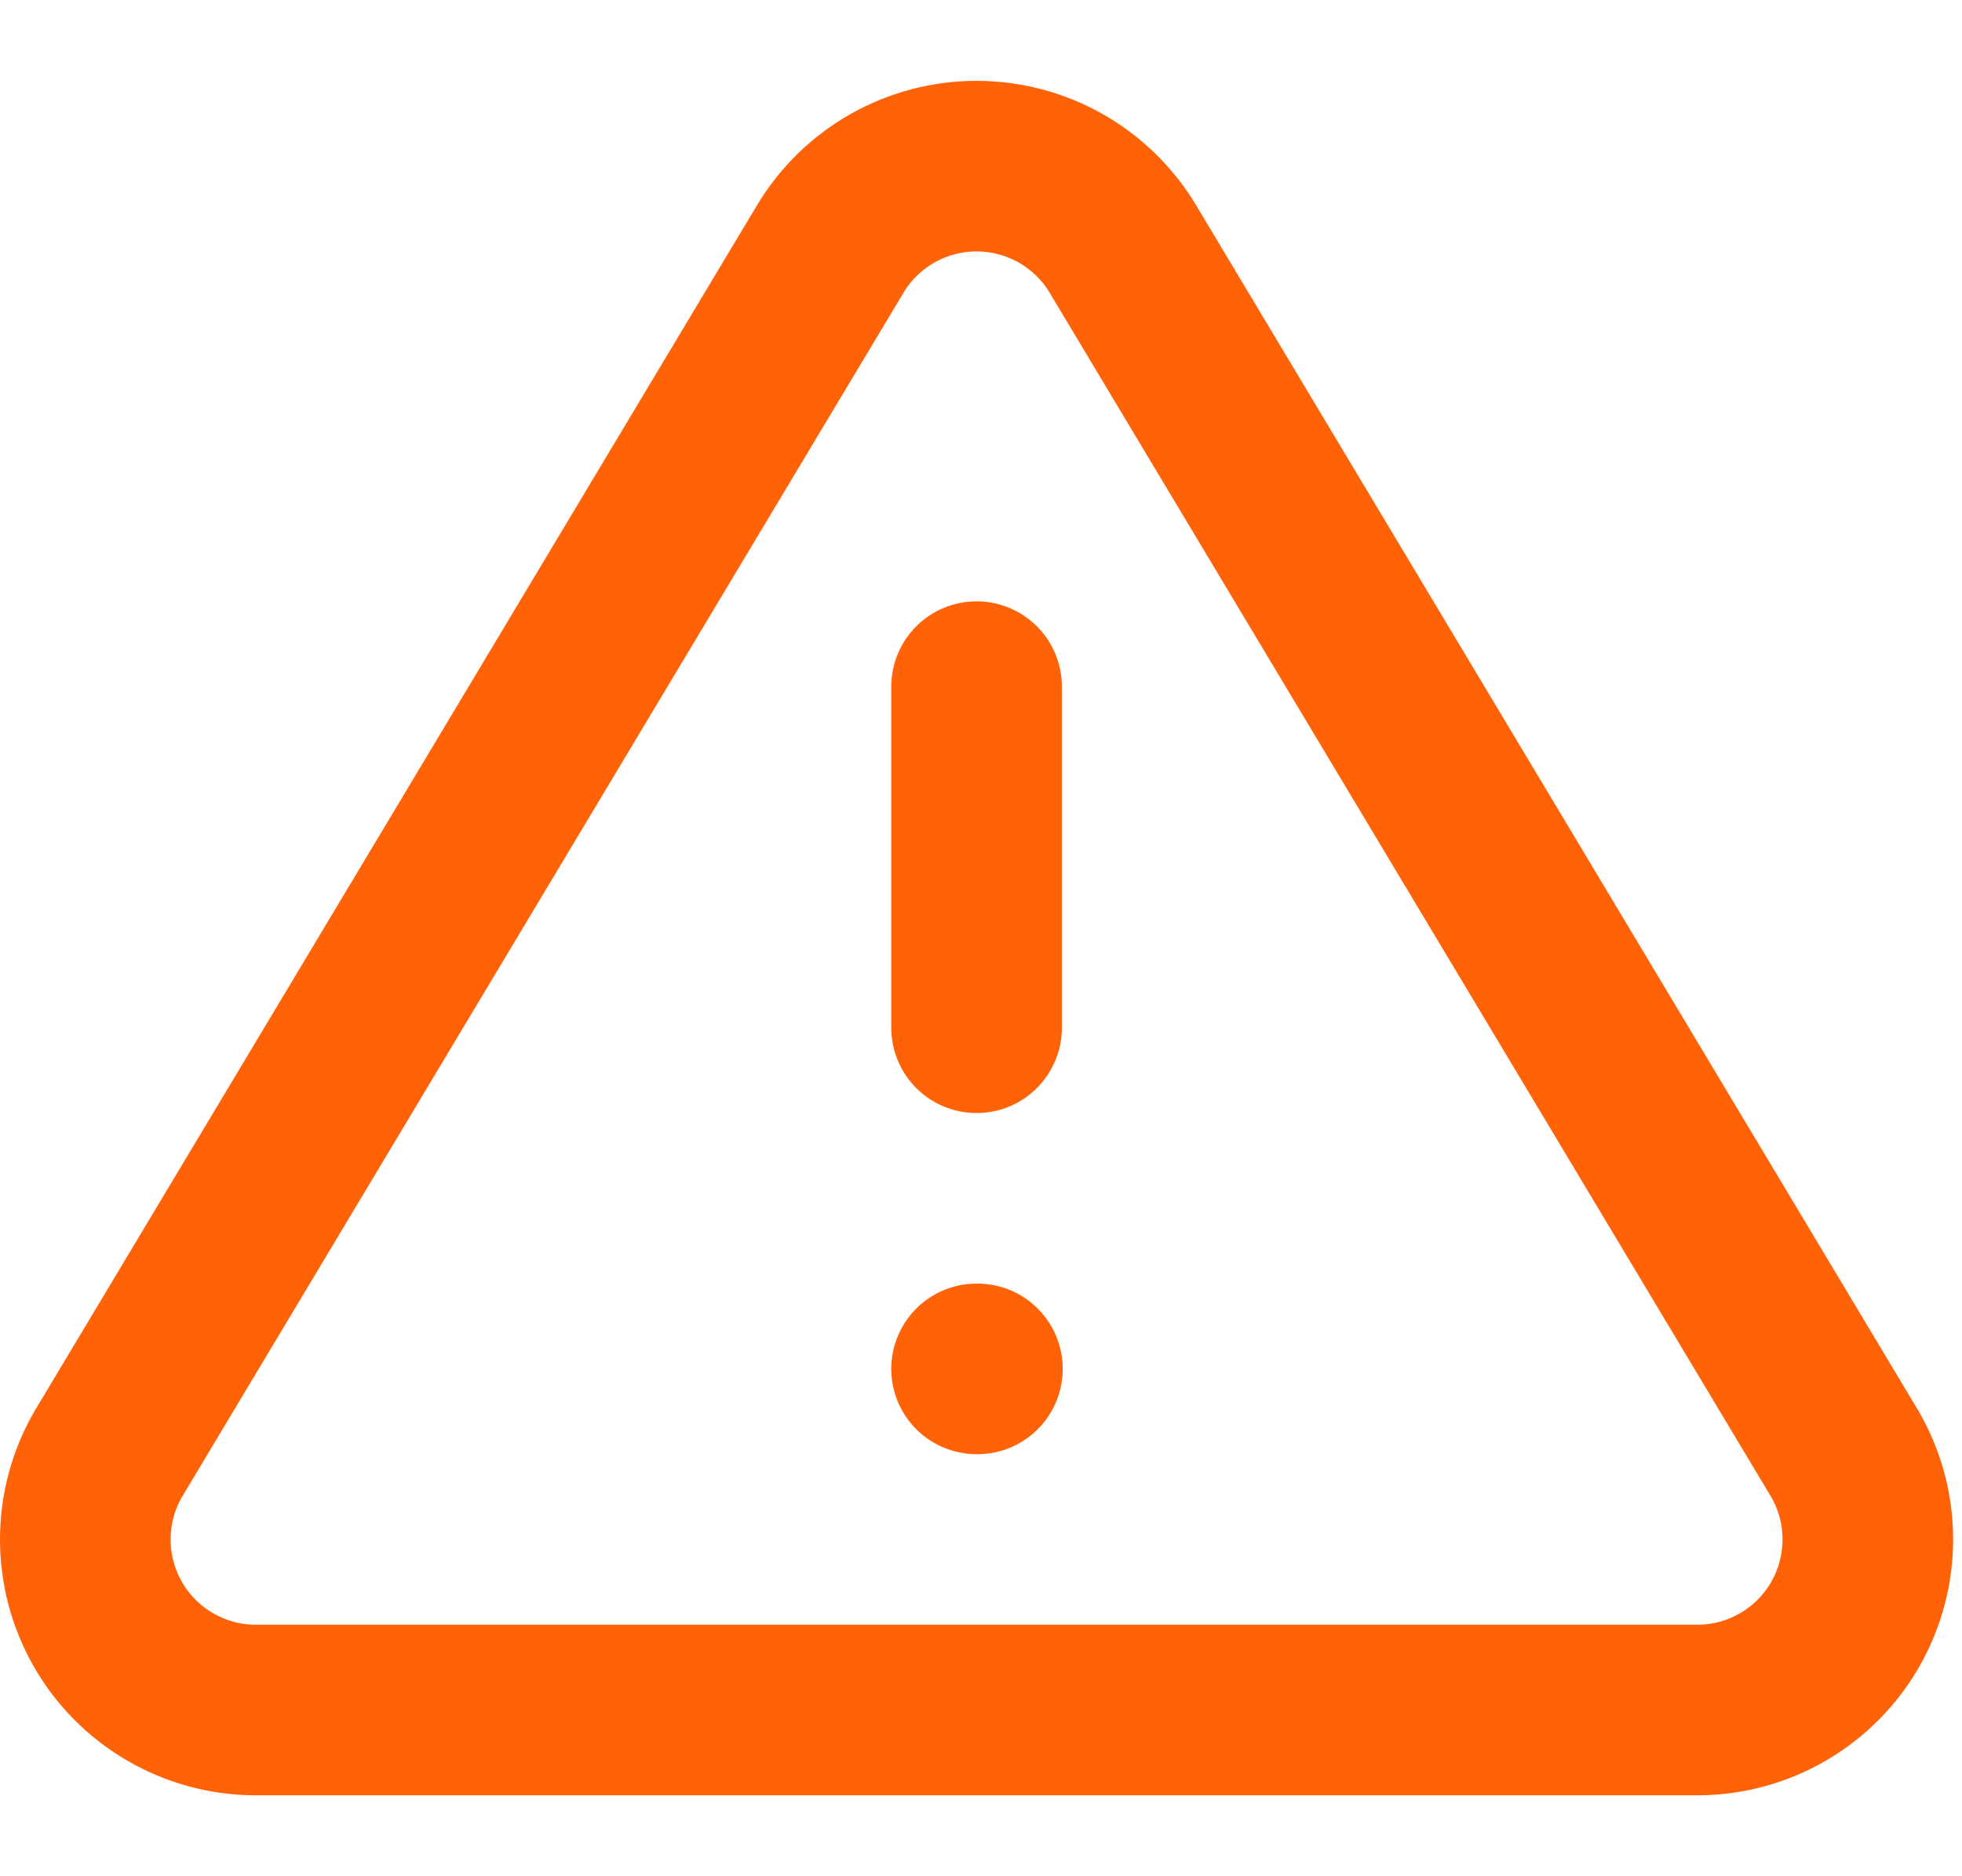 <svg width="23" height="22" viewBox="0 0 23 22" fill="none" xmlns="http://www.w3.org/2000/svg">
<path d="M9.738 2.911L1.268 17.051C1.093 17.353 1.001 17.696 1 18.046C0.999 18.395 1.09 18.738 1.262 19.041C1.435 19.345 1.685 19.598 1.986 19.775C2.287 19.952 2.629 20.047 2.978 20.051H19.918C20.267 20.047 20.609 19.952 20.91 19.775C21.211 19.598 21.461 19.345 21.634 19.041C21.806 18.738 21.897 18.395 21.896 18.046C21.895 17.696 21.803 17.353 21.628 17.051L13.158 2.911C12.98 2.617 12.729 2.374 12.429 2.205C12.13 2.037 11.792 1.948 11.448 1.948C11.104 1.948 10.766 2.037 10.467 2.205C10.167 2.374 9.916 2.617 9.738 2.911V2.911Z" stroke="#FF6207" stroke-width="2" stroke-linecap="round" stroke-linejoin="round"/>
<path d="M11.448 8.051V12.051" stroke="#FF6207" stroke-width="2" stroke-linecap="round" stroke-linejoin="round"/>
<path d="M11.448 16.051H11.458" stroke="#FF6207" stroke-width="2" stroke-linecap="round" stroke-linejoin="round"/>
</svg>
